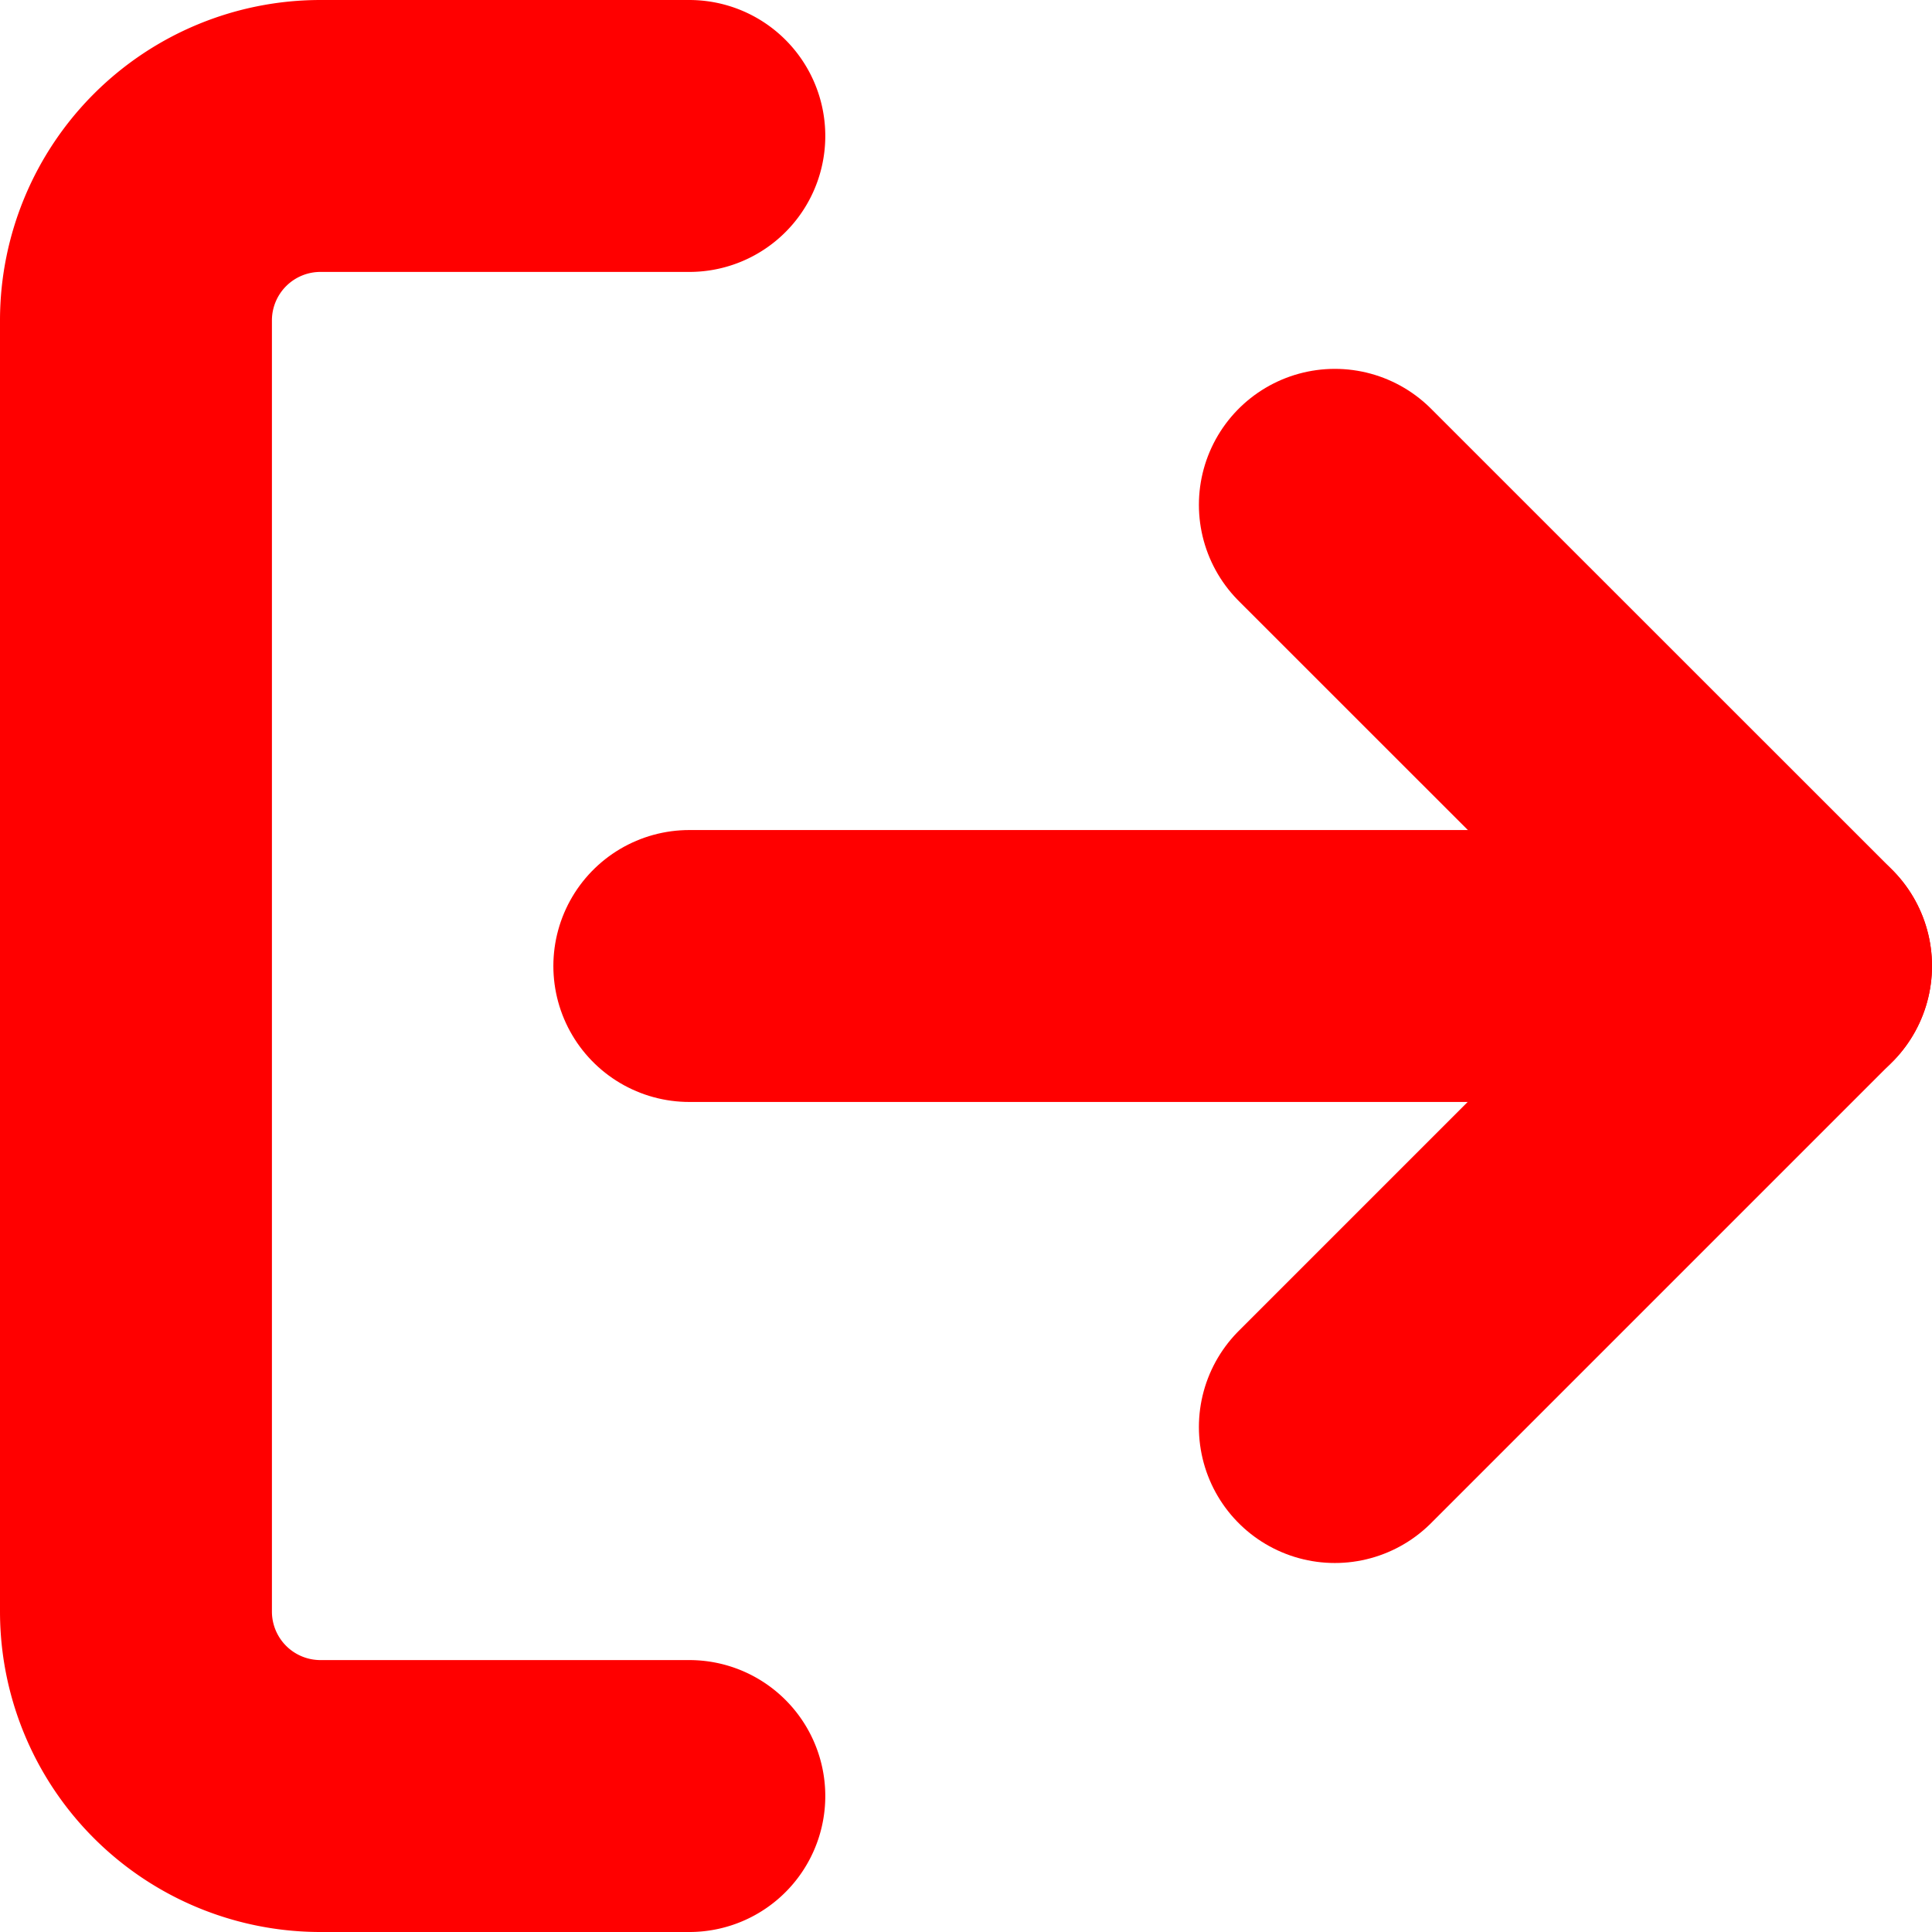 <svg xmlns="http://www.w3.org/2000/svg" width="14.21" height="14.21" viewBox="0 0 14.21 14.21">
  <g id="Icon_feather-log-out" data-name="Icon feather-log-out" transform="translate(-3.5 -3.5)">
    <path id="Path_982" data-name="Path 982" d="M8.57,16.71H5.857A1.357,1.357,0,0,1,4.5,15.353v-9.5A1.357,1.357,0,0,1,5.857,4.5H8.57" fill="none" stroke="red" stroke-linecap="round" stroke-linejoin="round" stroke-width="2"/>
    <path id="Path_983" data-name="Path 983" d="M24,17.283l3.392-3.392L24,10.5" transform="translate(-10.682 -3.287)" fill="none" stroke="red" stroke-linecap="round" stroke-linejoin="round" stroke-width="2"/>
    <path id="Path_984" data-name="Path 984" d="M21.64,18H13.5" transform="translate(-4.93 -7.395)" fill="none" stroke="red" stroke-linecap="round" stroke-linejoin="round" stroke-width="2"/>
  </g>
</svg>
